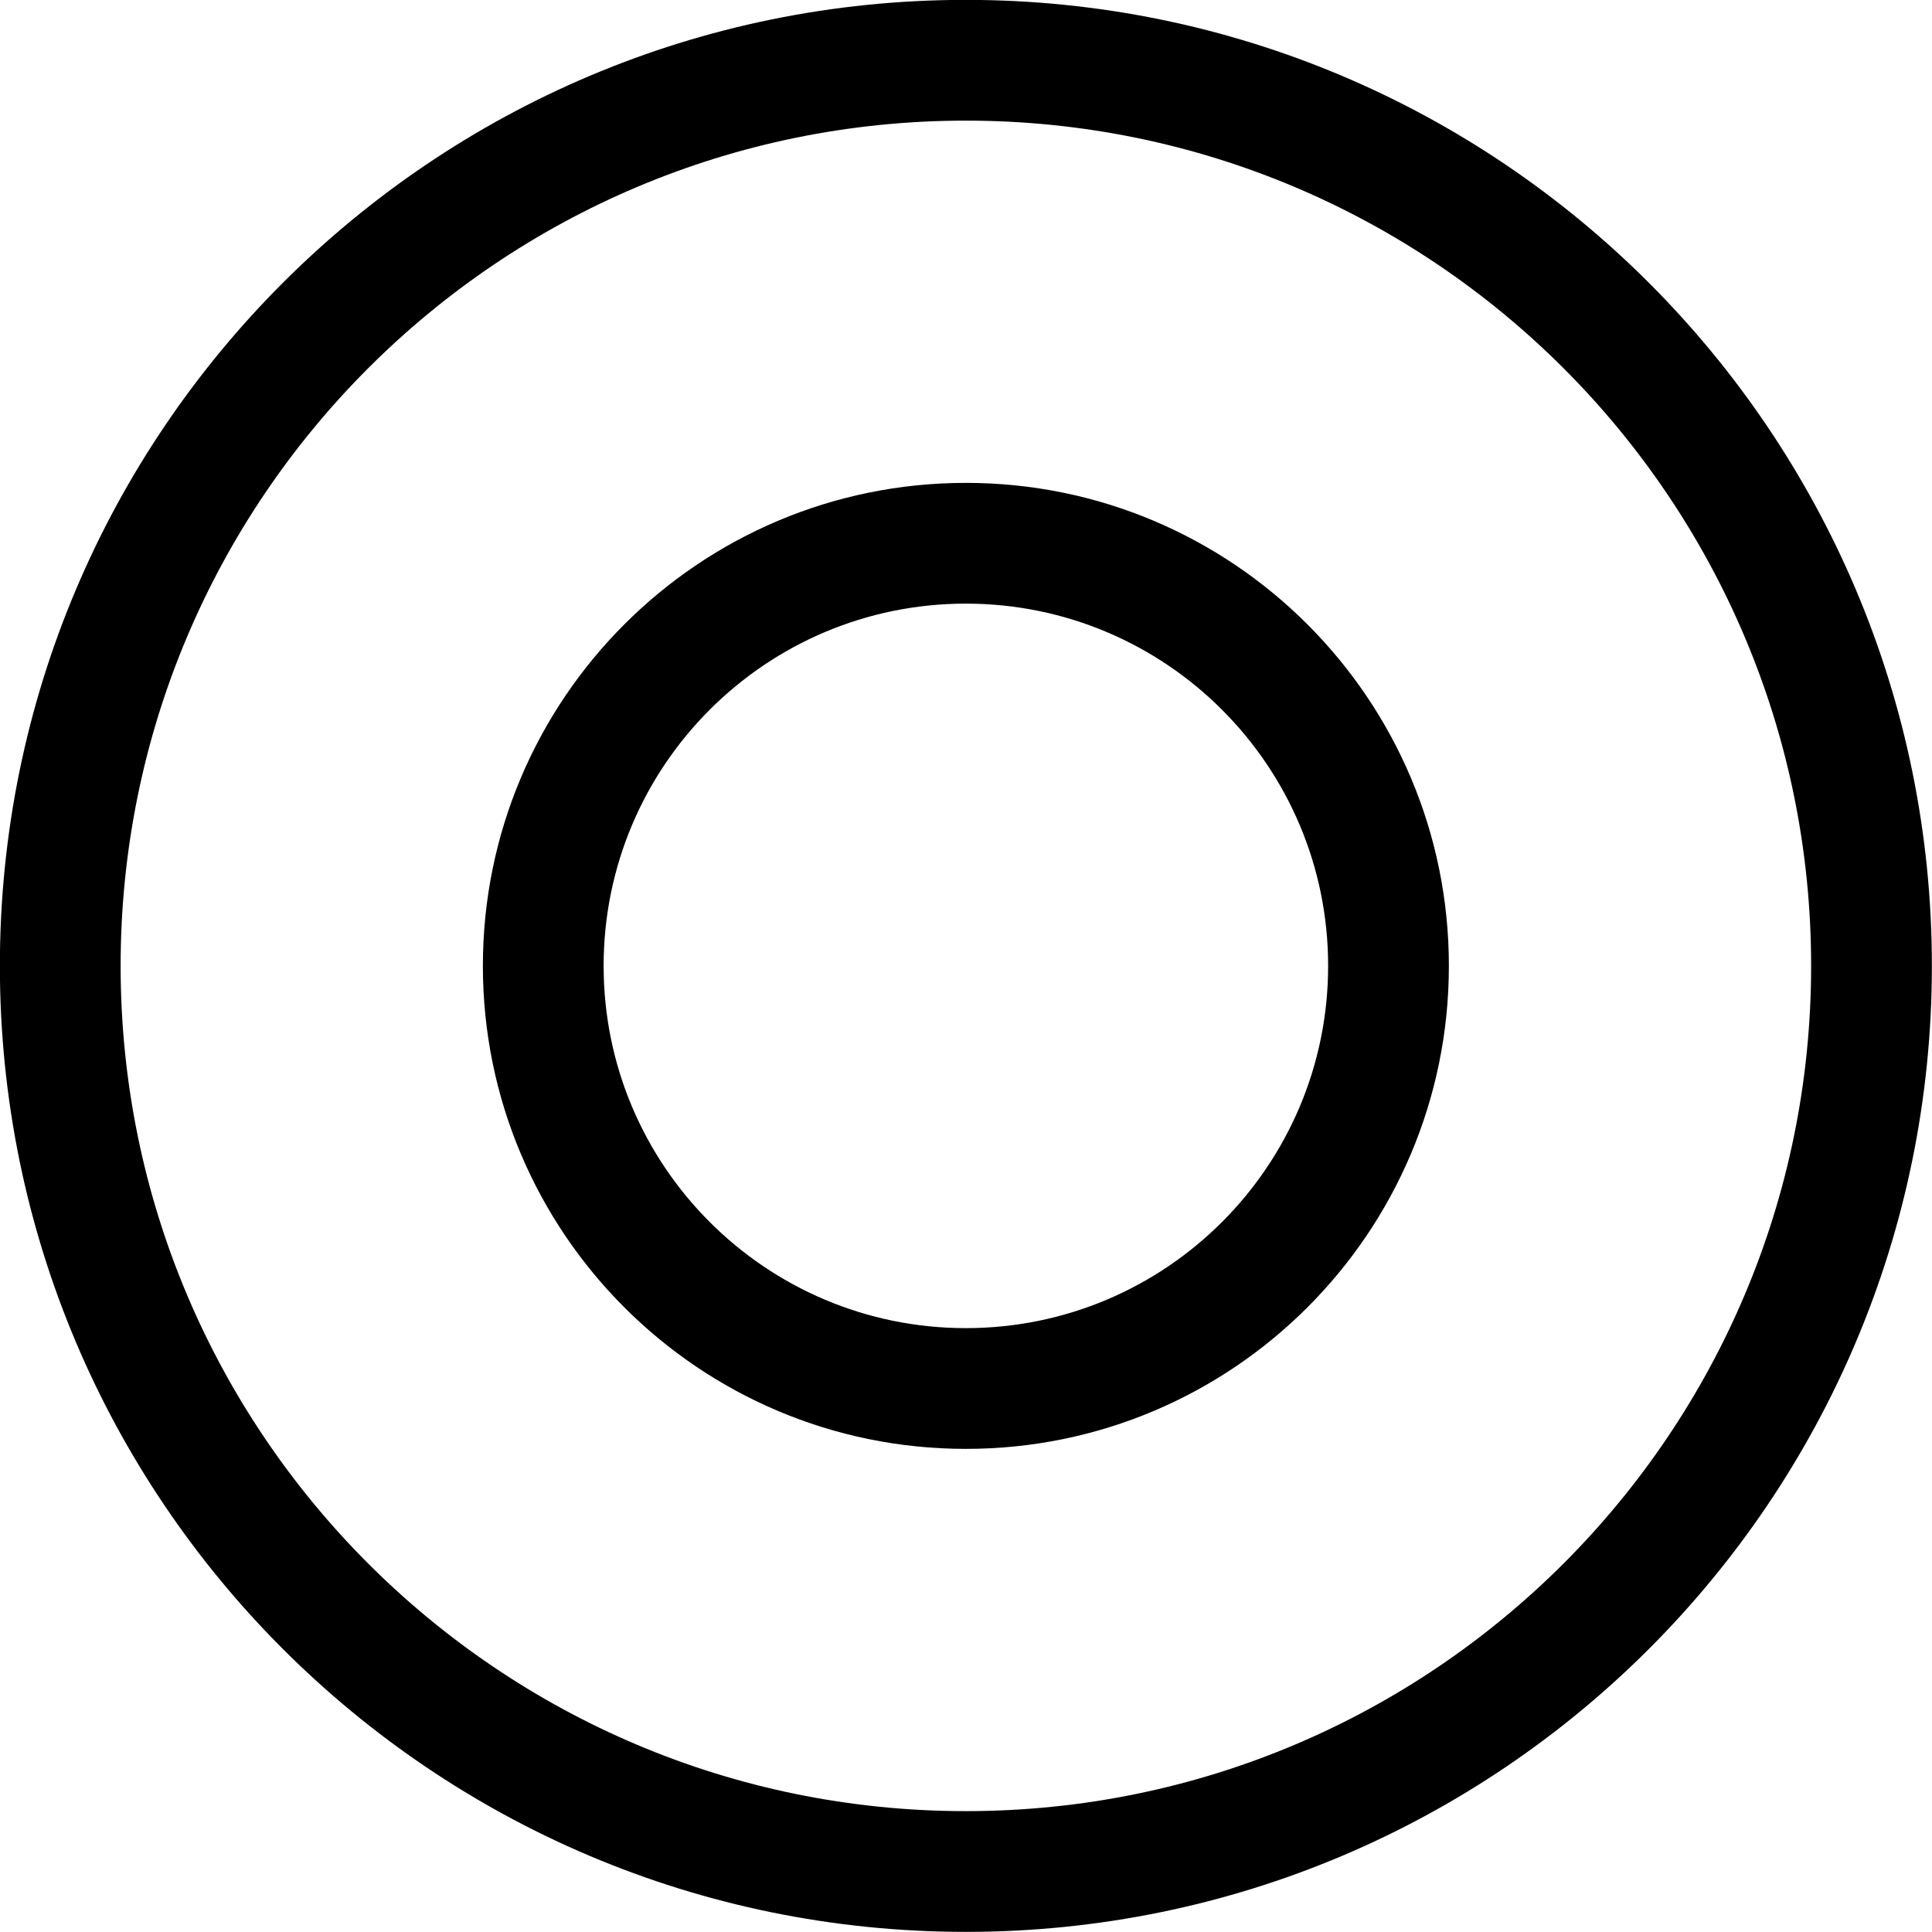<?xml version="1.0" encoding="iso-8859-1"?>
<!-- Generator: Adobe Illustrator 16.0.0, SVG Export Plug-In . SVG Version: 6.00 Build 0)  -->
<!DOCTYPE svg PUBLIC "-//W3C//DTD SVG 1.1//EN" "http://www.w3.org/Graphics/SVG/1.1/DTD/svg11.dtd">
<svg version="1.1" xmlns="http://www.w3.org/2000/svg" xmlns:xlink="http://www.w3.org/1999/xlink" x="0px" y="0px" width="16px"
	 height="16px" viewBox="0 0 16 16" style="enable-background:new 0 0 16 16;" xml:space="preserve">
<g id="kitchen-plate" style="enable-background:new    ;">
	<g id="kitchen-plate_1_">
		<g>
			<path d="M7.999-0.001c-4.418,0-8,3.582-8,8s3.582,8,8,8c4.418,0,8-3.582,8-8S12.417-0.001,7.999-0.001z M7.999,14.999
				c-3.866,0-7-3.134-7-7s3.134-7,7-7c3.865,0,7,3.134,7,7S11.864,14.999,7.999,14.999z M7.999,3.999c-2.209,0-4,1.791-4,4
				s1.791,4,4,4c2.209,0,4-1.791,4-4S10.208,3.999,7.999,3.999z M7.999,10.999c-1.657,0-3-1.343-3-3s1.343-3,3-3
				c1.656,0,3,1.343,3,3S9.655,10.999,7.999,10.999z"/>
		</g>
	</g>
</g>
<g id="Layer_1">
</g>
</svg>
